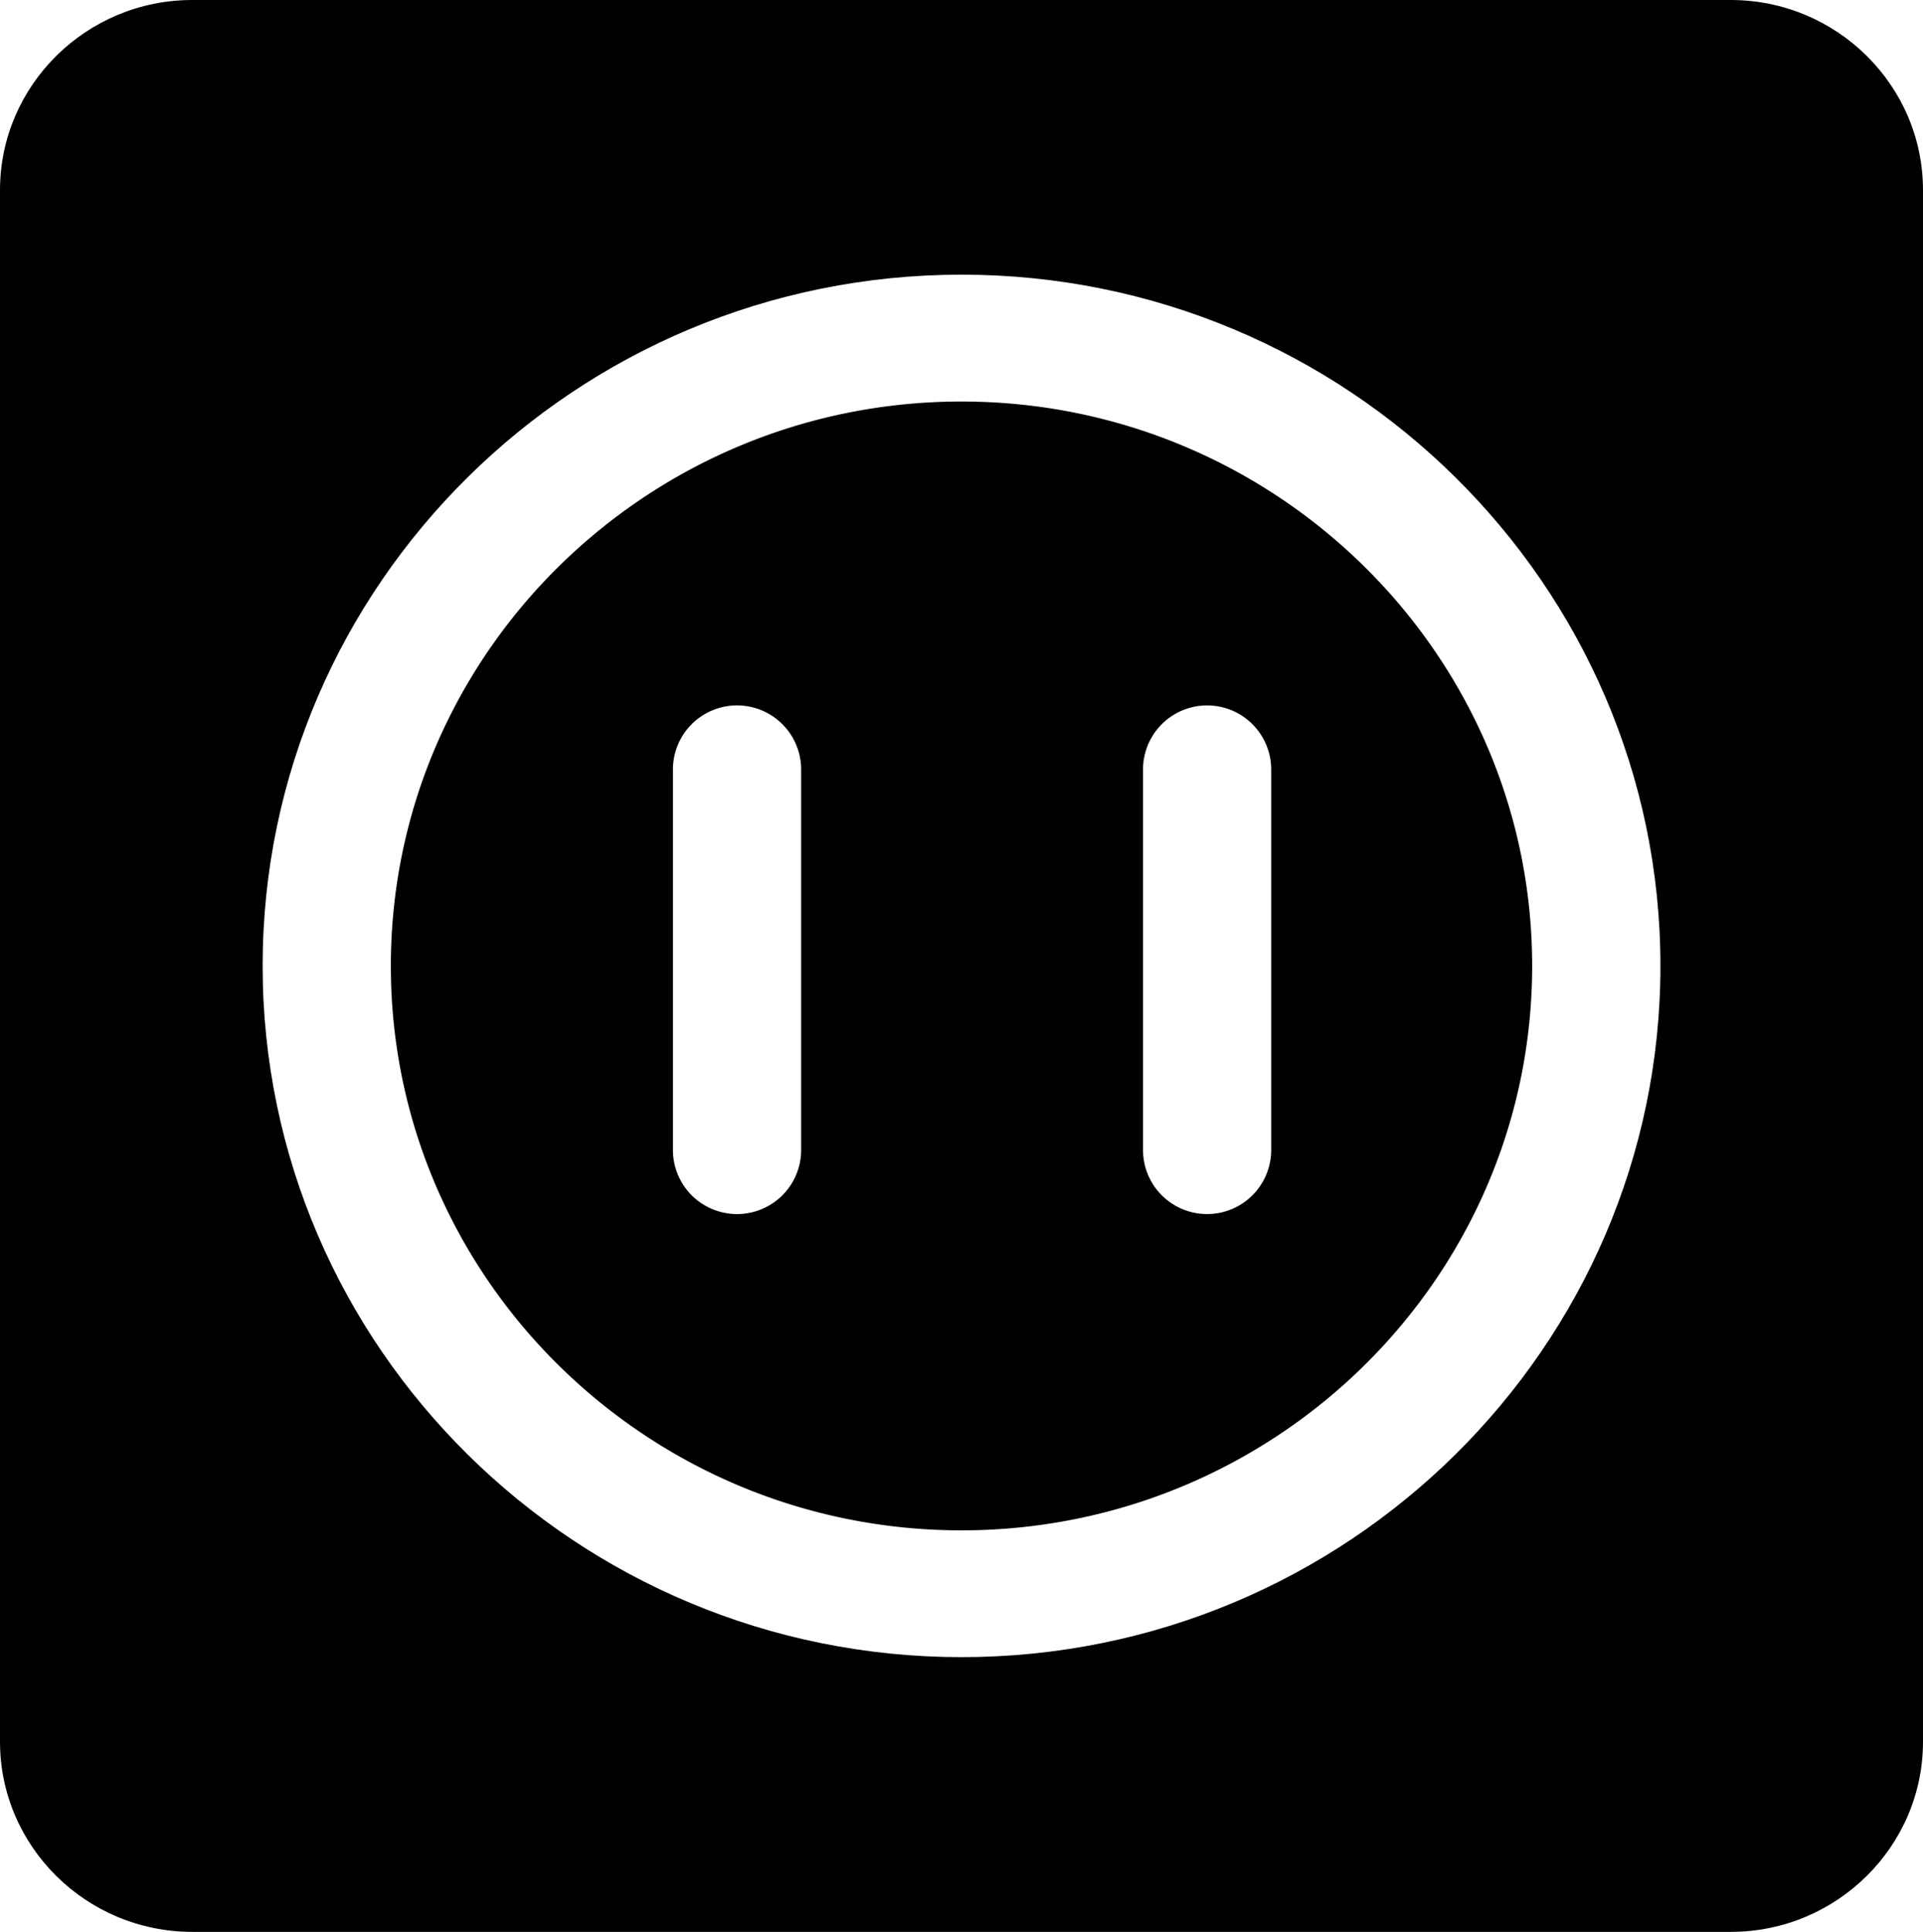 <svg id="Warstwa_1" data-name="Warstwa 1" xmlns="http://www.w3.org/2000/svg" viewBox="0 0 595.28 597.86">
  <path d="M297.64,124.26c-97.4,0-176.65,78.35-176.65,174.67s79.24,174.67,176.65,174.67,176.65-78.34,176.65-174.67S395,124.26,297.64,124.26ZM248,355.88a19.84,19.84,0,0,1-39.69,0V238.15a19.84,19.84,0,0,1,39.69,0V355.88Zm145.51,0a19.84,19.84,0,0,1-39.68,0V238.15a19.84,19.84,0,0,1,39.68,0V355.88Z"/>
  <path d="M535.75,0H59.53C26.71,0,0,26.41,0,58.86V539c0,32.44,26.71,58.86,59.53,58.86H535.75c32.81,0,59.53-26.41,59.53-58.86V58.86C595.28,26.4,568.57,0,535.75,0ZM297.64,512.84c-119.29,0-216.34-96-216.34-213.92S178.35,85,297.64,85,514,181,514,298.92,416.93,512.84,297.64,512.84Z"/>
</svg>